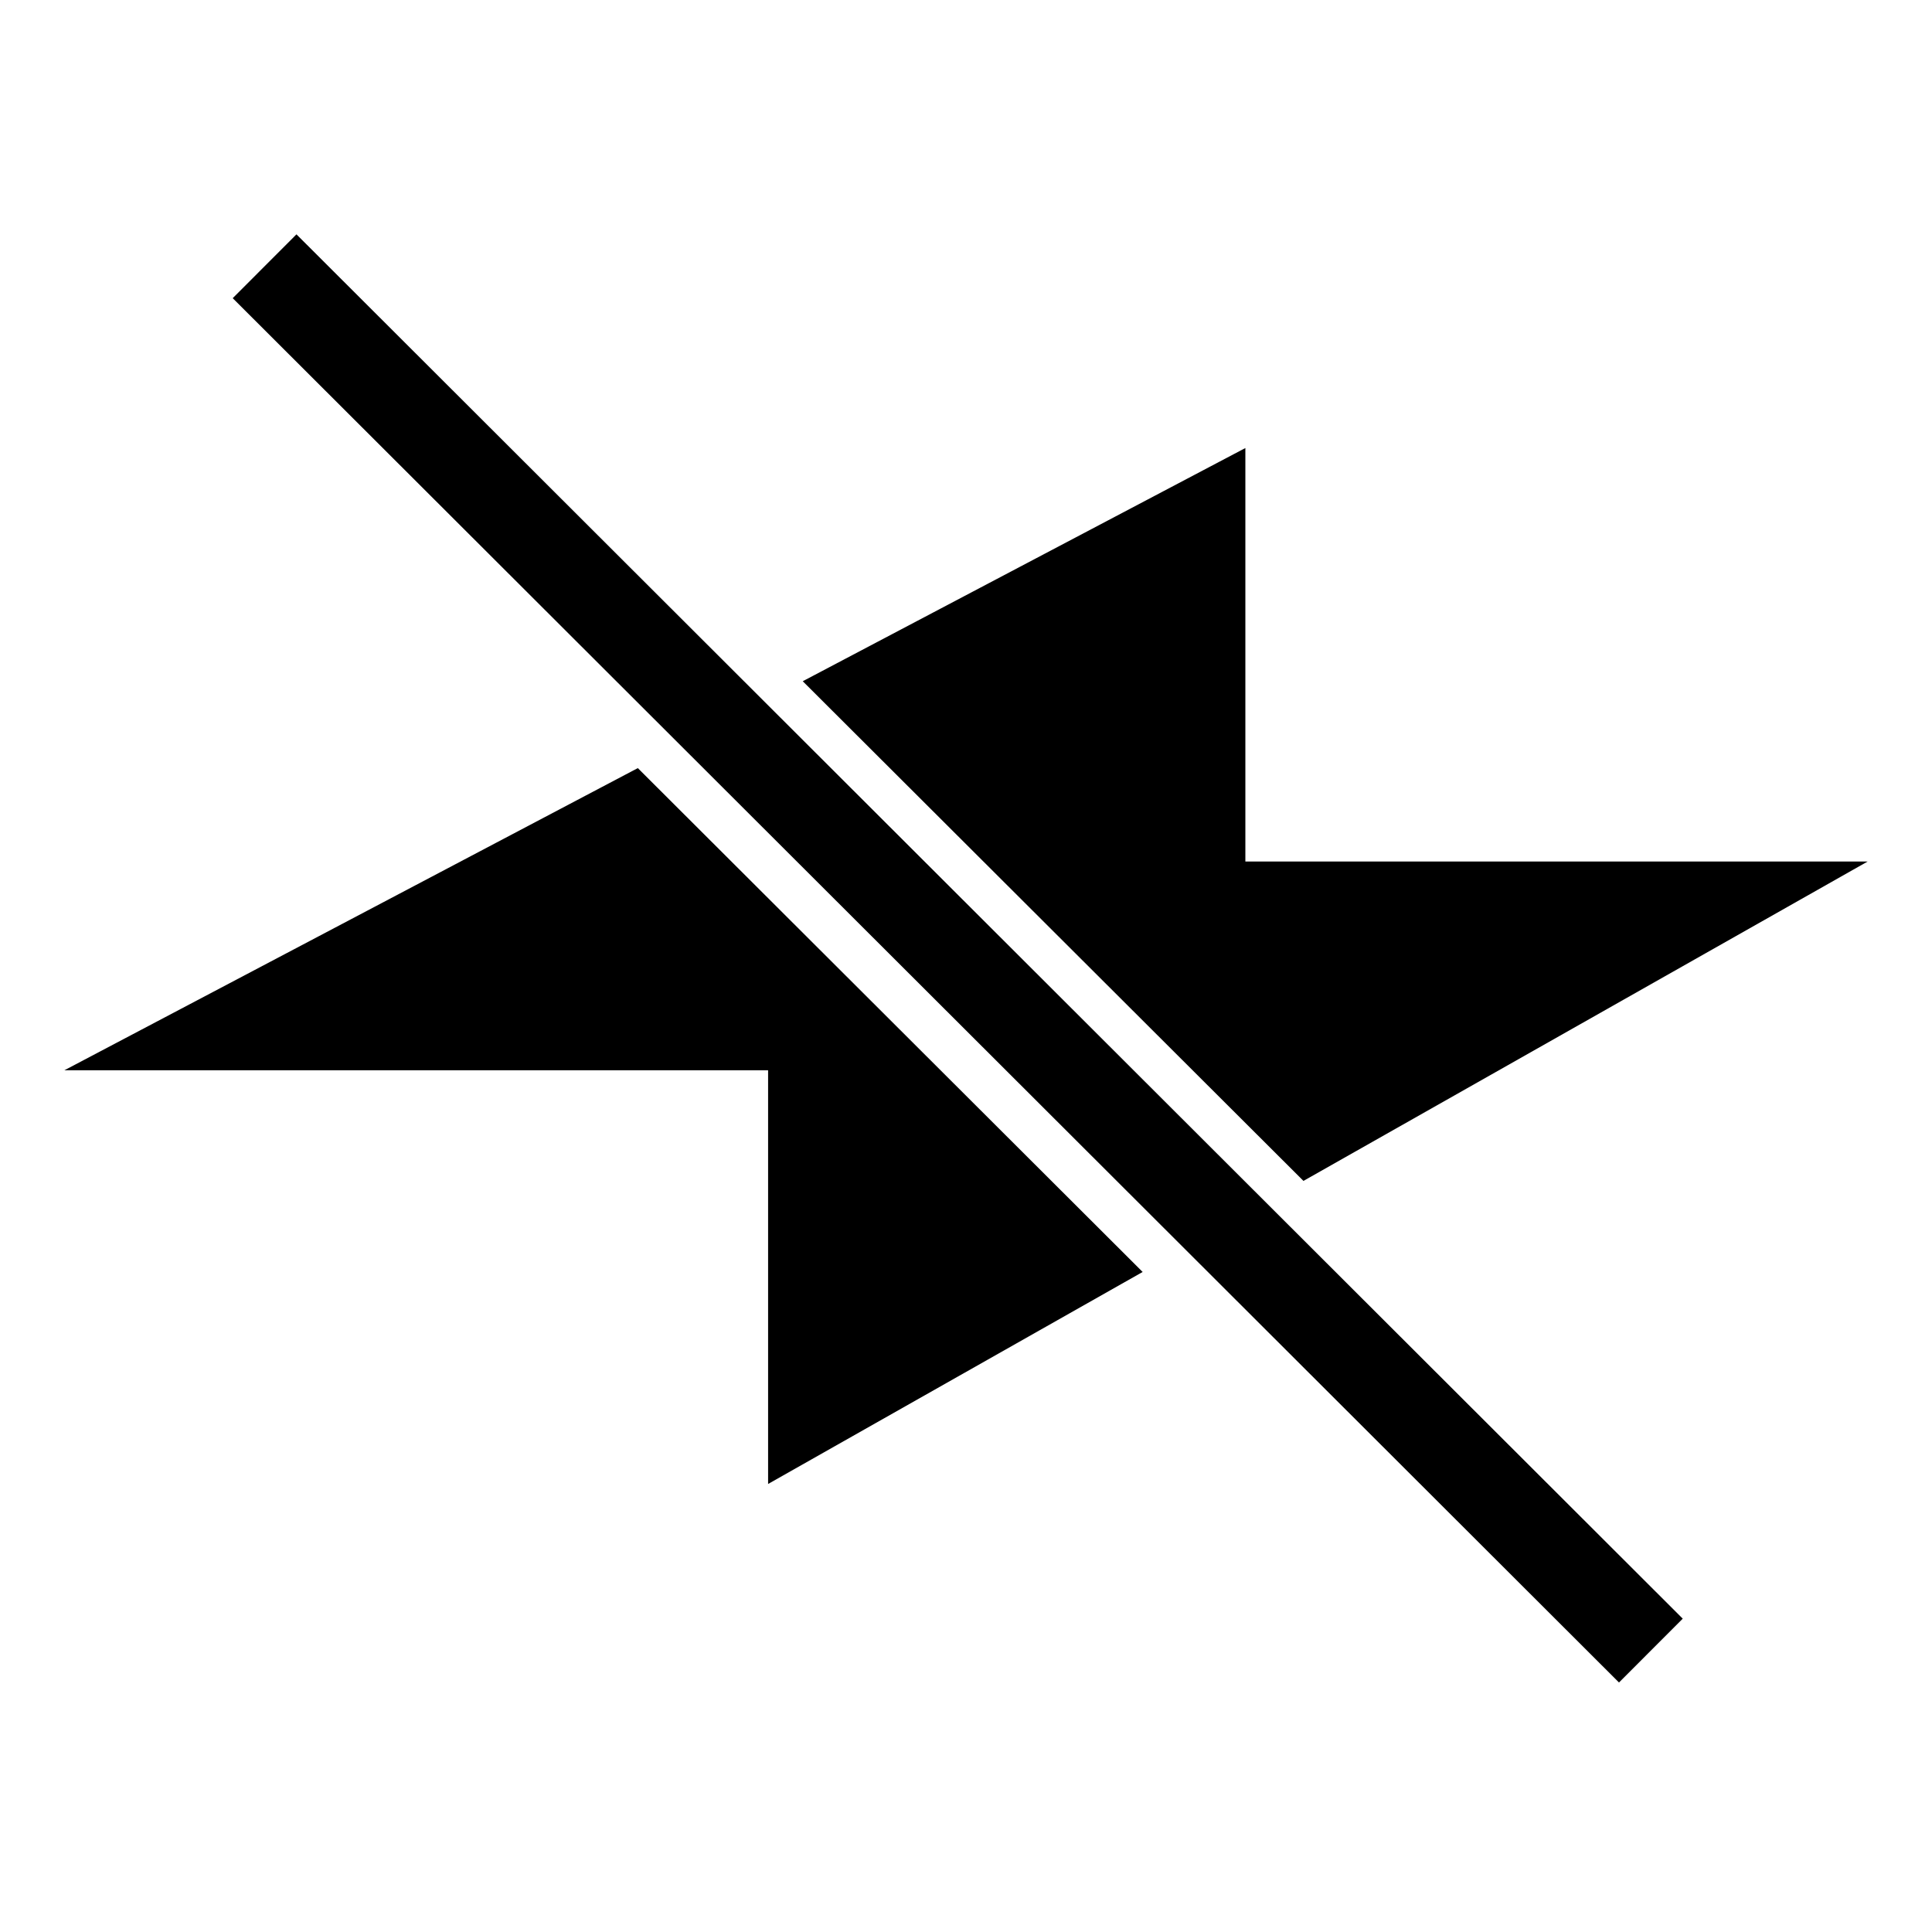 <?xml version="1.0" encoding="UTF-8"?>
<!DOCTYPE svg PUBLIC "-//W3C//DTD SVG 1.1 Tiny//EN" "http://www.w3.org/Graphics/SVG/1.1/DTD/svg11-tiny.dtd">
<svg baseProfile="tiny" height="30" viewBox="0 0 30 30" width="30" xmlns="http://www.w3.org/2000/svg" xmlns:xlink="http://www.w3.org/1999/xlink">
<rect fill="none" height="30" width="30"/>
<rect height="30.404" transform="matrix(-0.707 0.708 -0.708 -0.707 35.931 14.866)" width="1.4" x="14.184" y="-0.32"/>
<polygon points="12.465,10.578 20.24,18.337 29,13.378 19.338,13.378 19.338,6.957 "/>
<polygon points="17.743,19.751 9.904,11.927 1,16.619 11.927,16.619 11.927,23.043 "/>
</svg>
